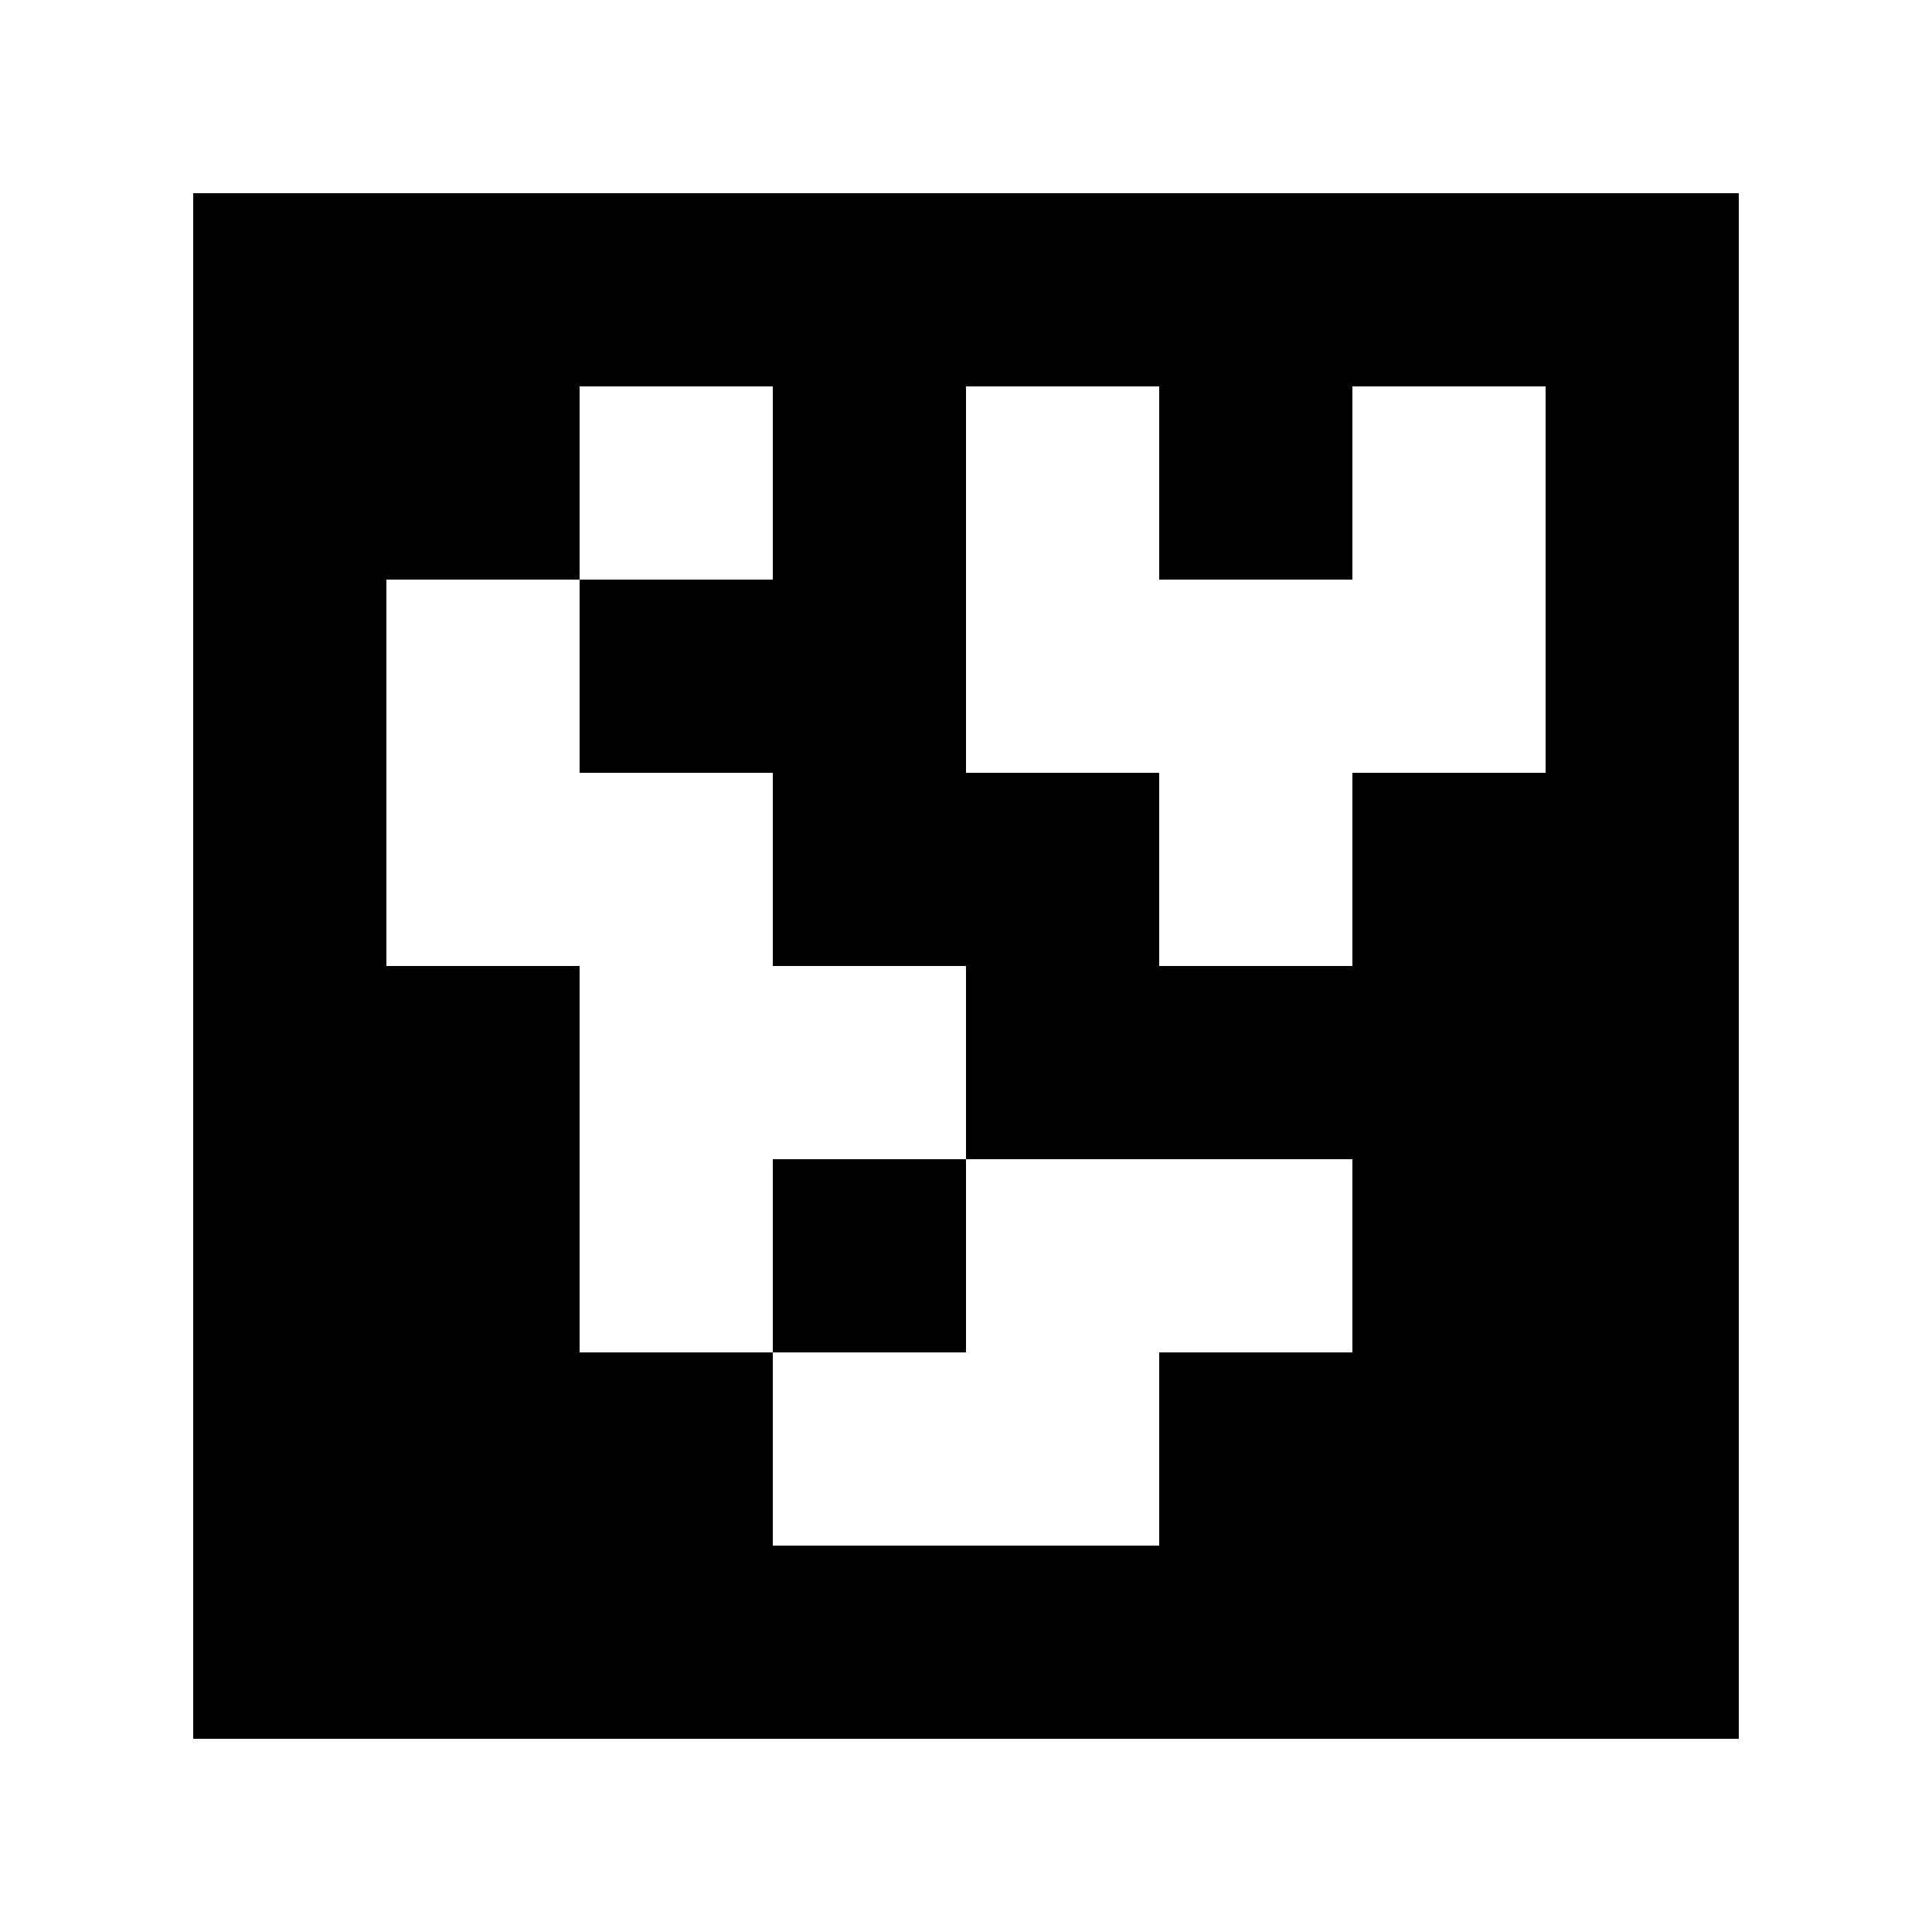 <?xml version="1.0" standalone="yes"?>
<svg xmlns="http://www.w3.org/2000/svg" width="100" height="100">
<path style="fill:#ffffff; stroke:none;" d="M0 0L0 100L100 100L100 0L0 0z"/>
<path style="fill:#000000; stroke:none;" d="M10 10L10 90L90 90L90 10L10 10z"/>
<path style="fill:#ffffff; stroke:none;" d="M30 20L30 30L20 30L20 50L30 50L30 70L40 70L40 80L60 80L60 70L70 70L70 60L50 60L50 50L40 50L40 40L30 40L30 30L40 30L40 20L30 20M50 20L50 40L60 40L60 50L70 50L70 40L80 40L80 20L70 20L70 30L60 30L60 20L50 20z"/>
<path style="fill:#000000; stroke:none;" d="M40 60L40 70L50 70L50 60L40 60z"/>
</svg>
